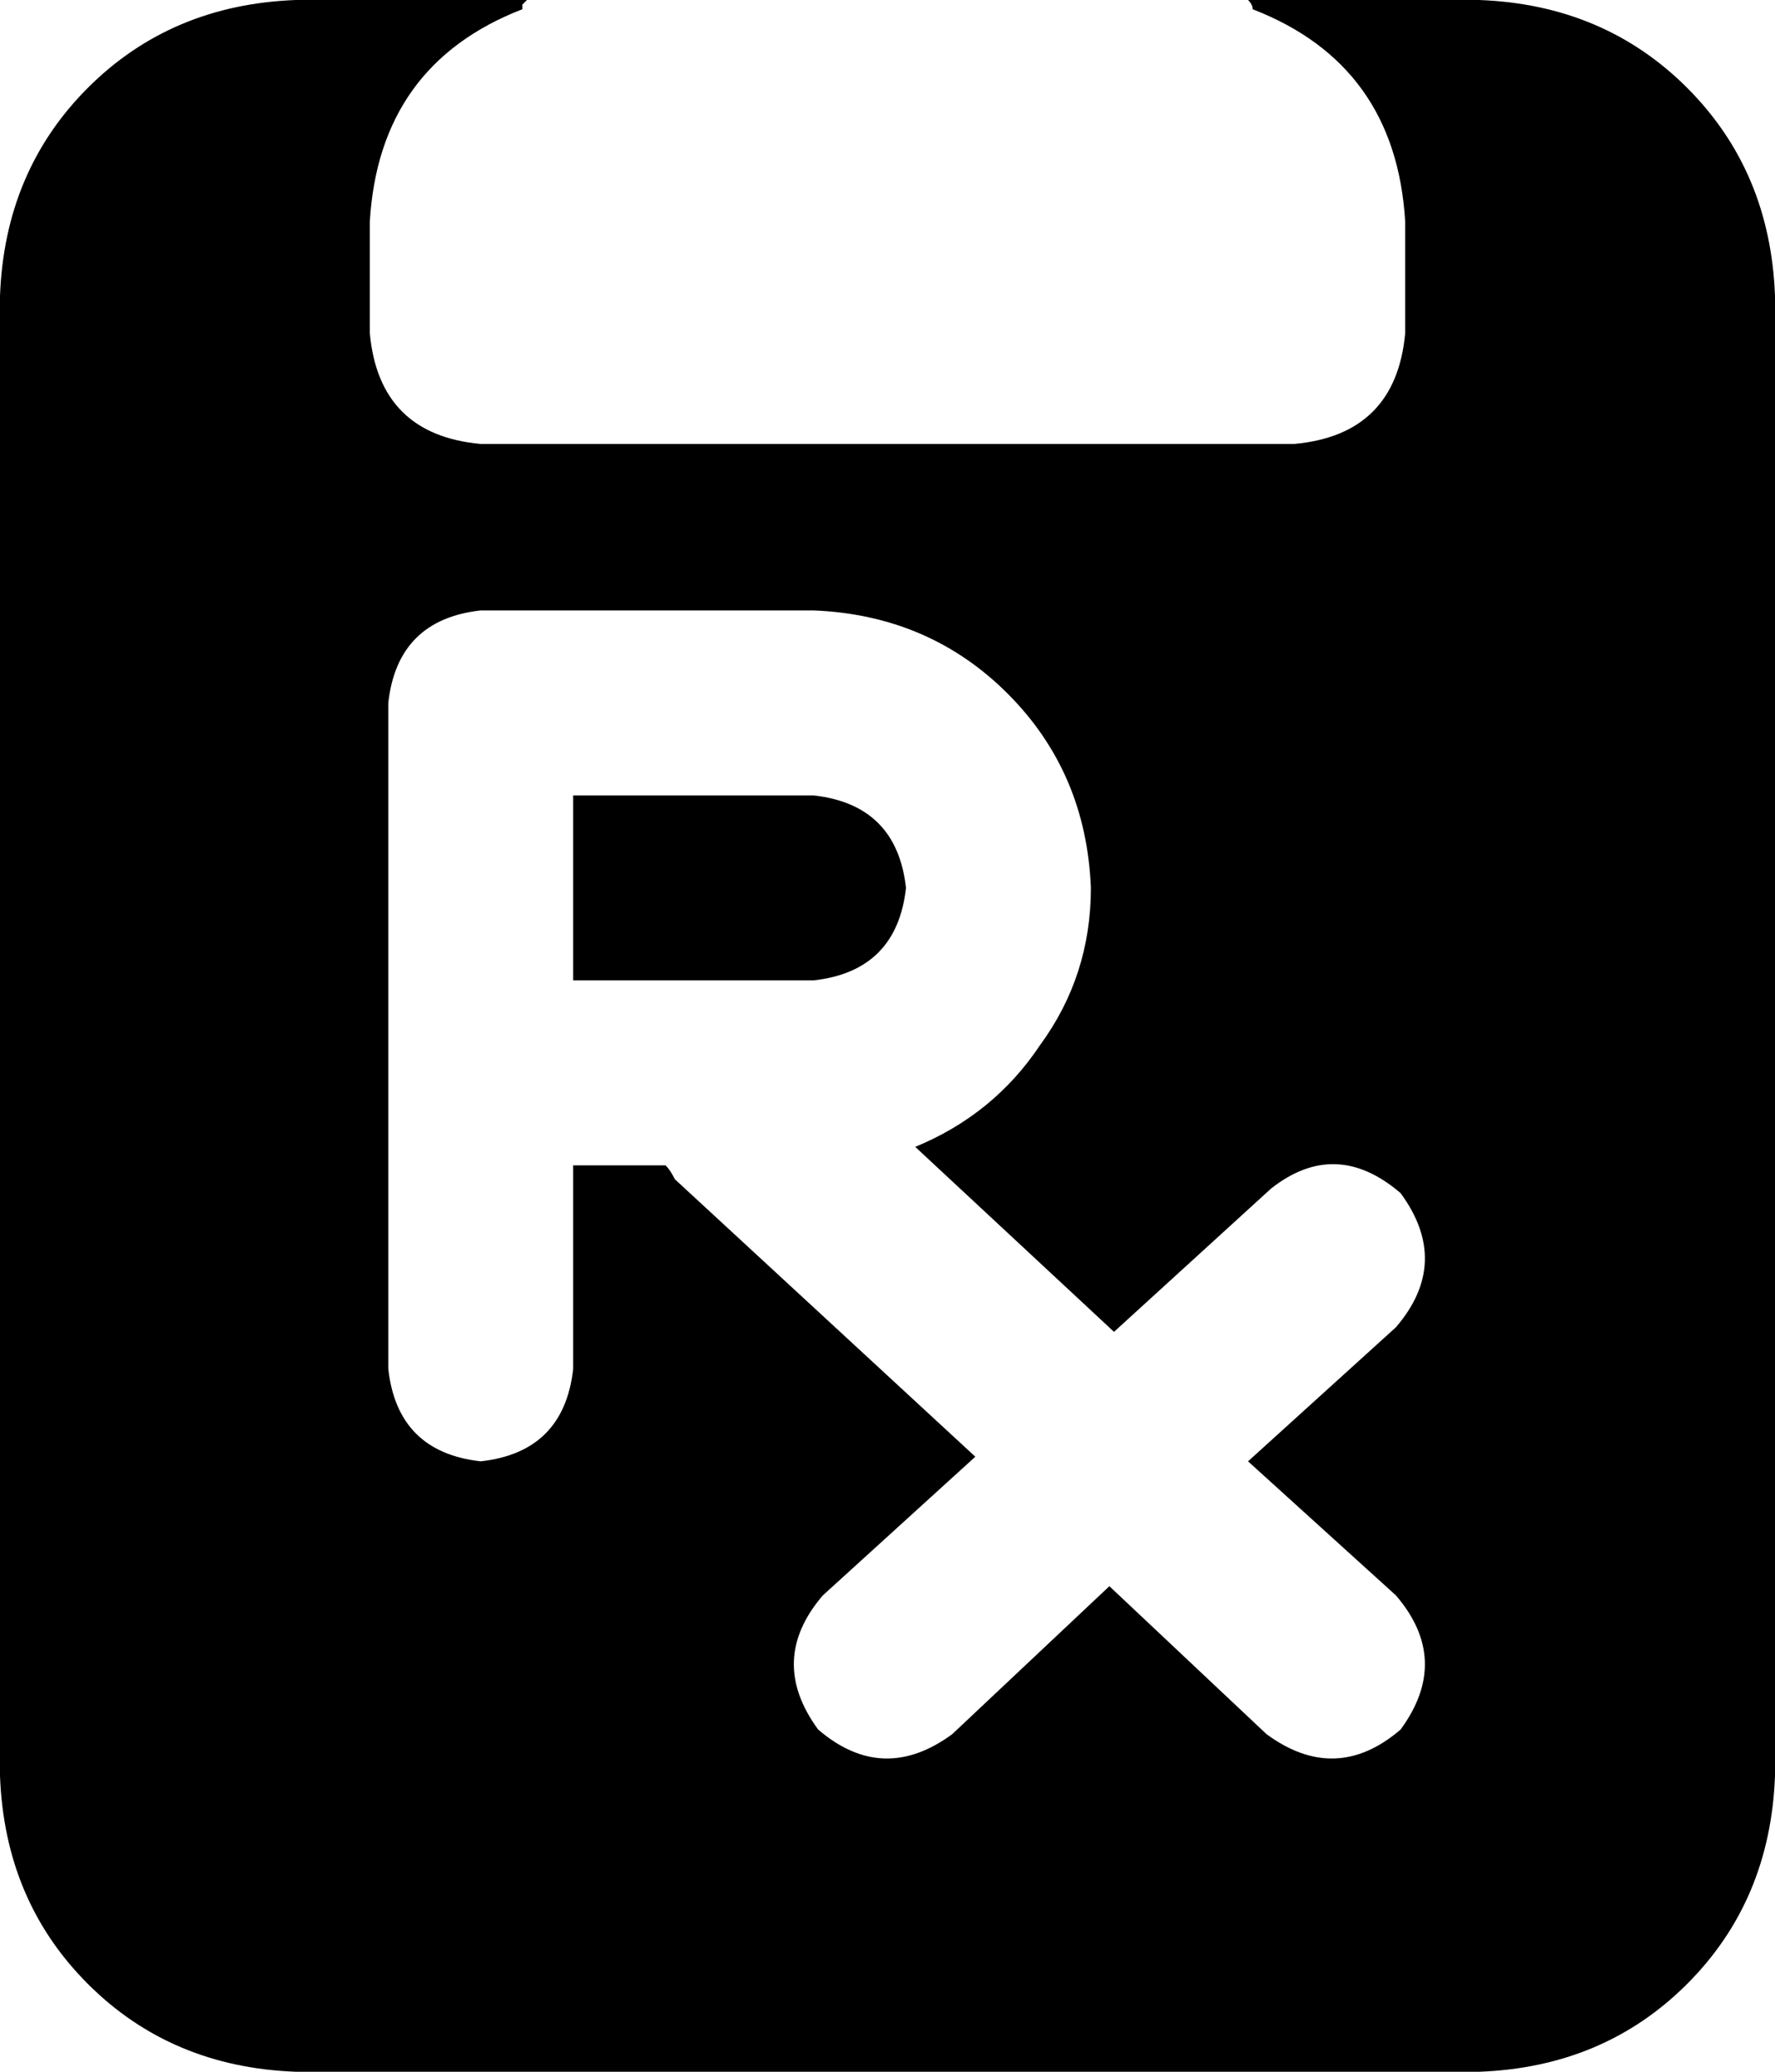 <svg xmlns="http://www.w3.org/2000/svg" viewBox="0 0 384 448">
    <path d="M 113 2 Q 113 2 113 1 L 113 1 Q 114 0 114 0 L 64 0 Q 37 1 19 19 Q 1 37 0 64 L 0 384 Q 1 411 19 429 Q 37 447 64 448 L 320 448 Q 347 447 365 429 Q 383 411 384 384 L 384 64 Q 383 37 365 19 Q 347 1 320 0 L 270 0 Q 271 1 271 2 Q 271 2 271 2 Q 302 14 304 48 L 304 72 Q 302 94 280 96 L 192 96 L 104 96 Q 82 94 80 72 L 80 48 Q 82 14 113 2 L 113 2 Z M 104 132 L 176 132 Q 201 133 218 150 Q 235 167 236 192 Q 236 211 225 226 Q 215 241 198 248 L 241 288 L 275 257 Q 289 246 303 258 Q 314 273 302 287 L 270 316 L 302 345 Q 314 359 303 374 Q 289 386 274 375 L 240 343 L 206 375 Q 191 386 177 374 Q 166 359 178 345 L 211 315 L 146 255 Q 145 253 144 252 Q 144 252 144 252 L 124 252 L 124 296 Q 122 314 104 316 Q 86 314 84 296 L 84 232 L 84 152 Q 86 134 104 132 L 104 132 Z M 176 212 Q 194 210 196 192 Q 194 174 176 172 L 124 172 L 124 212 L 176 212 L 176 212 Z"/>
</svg>
